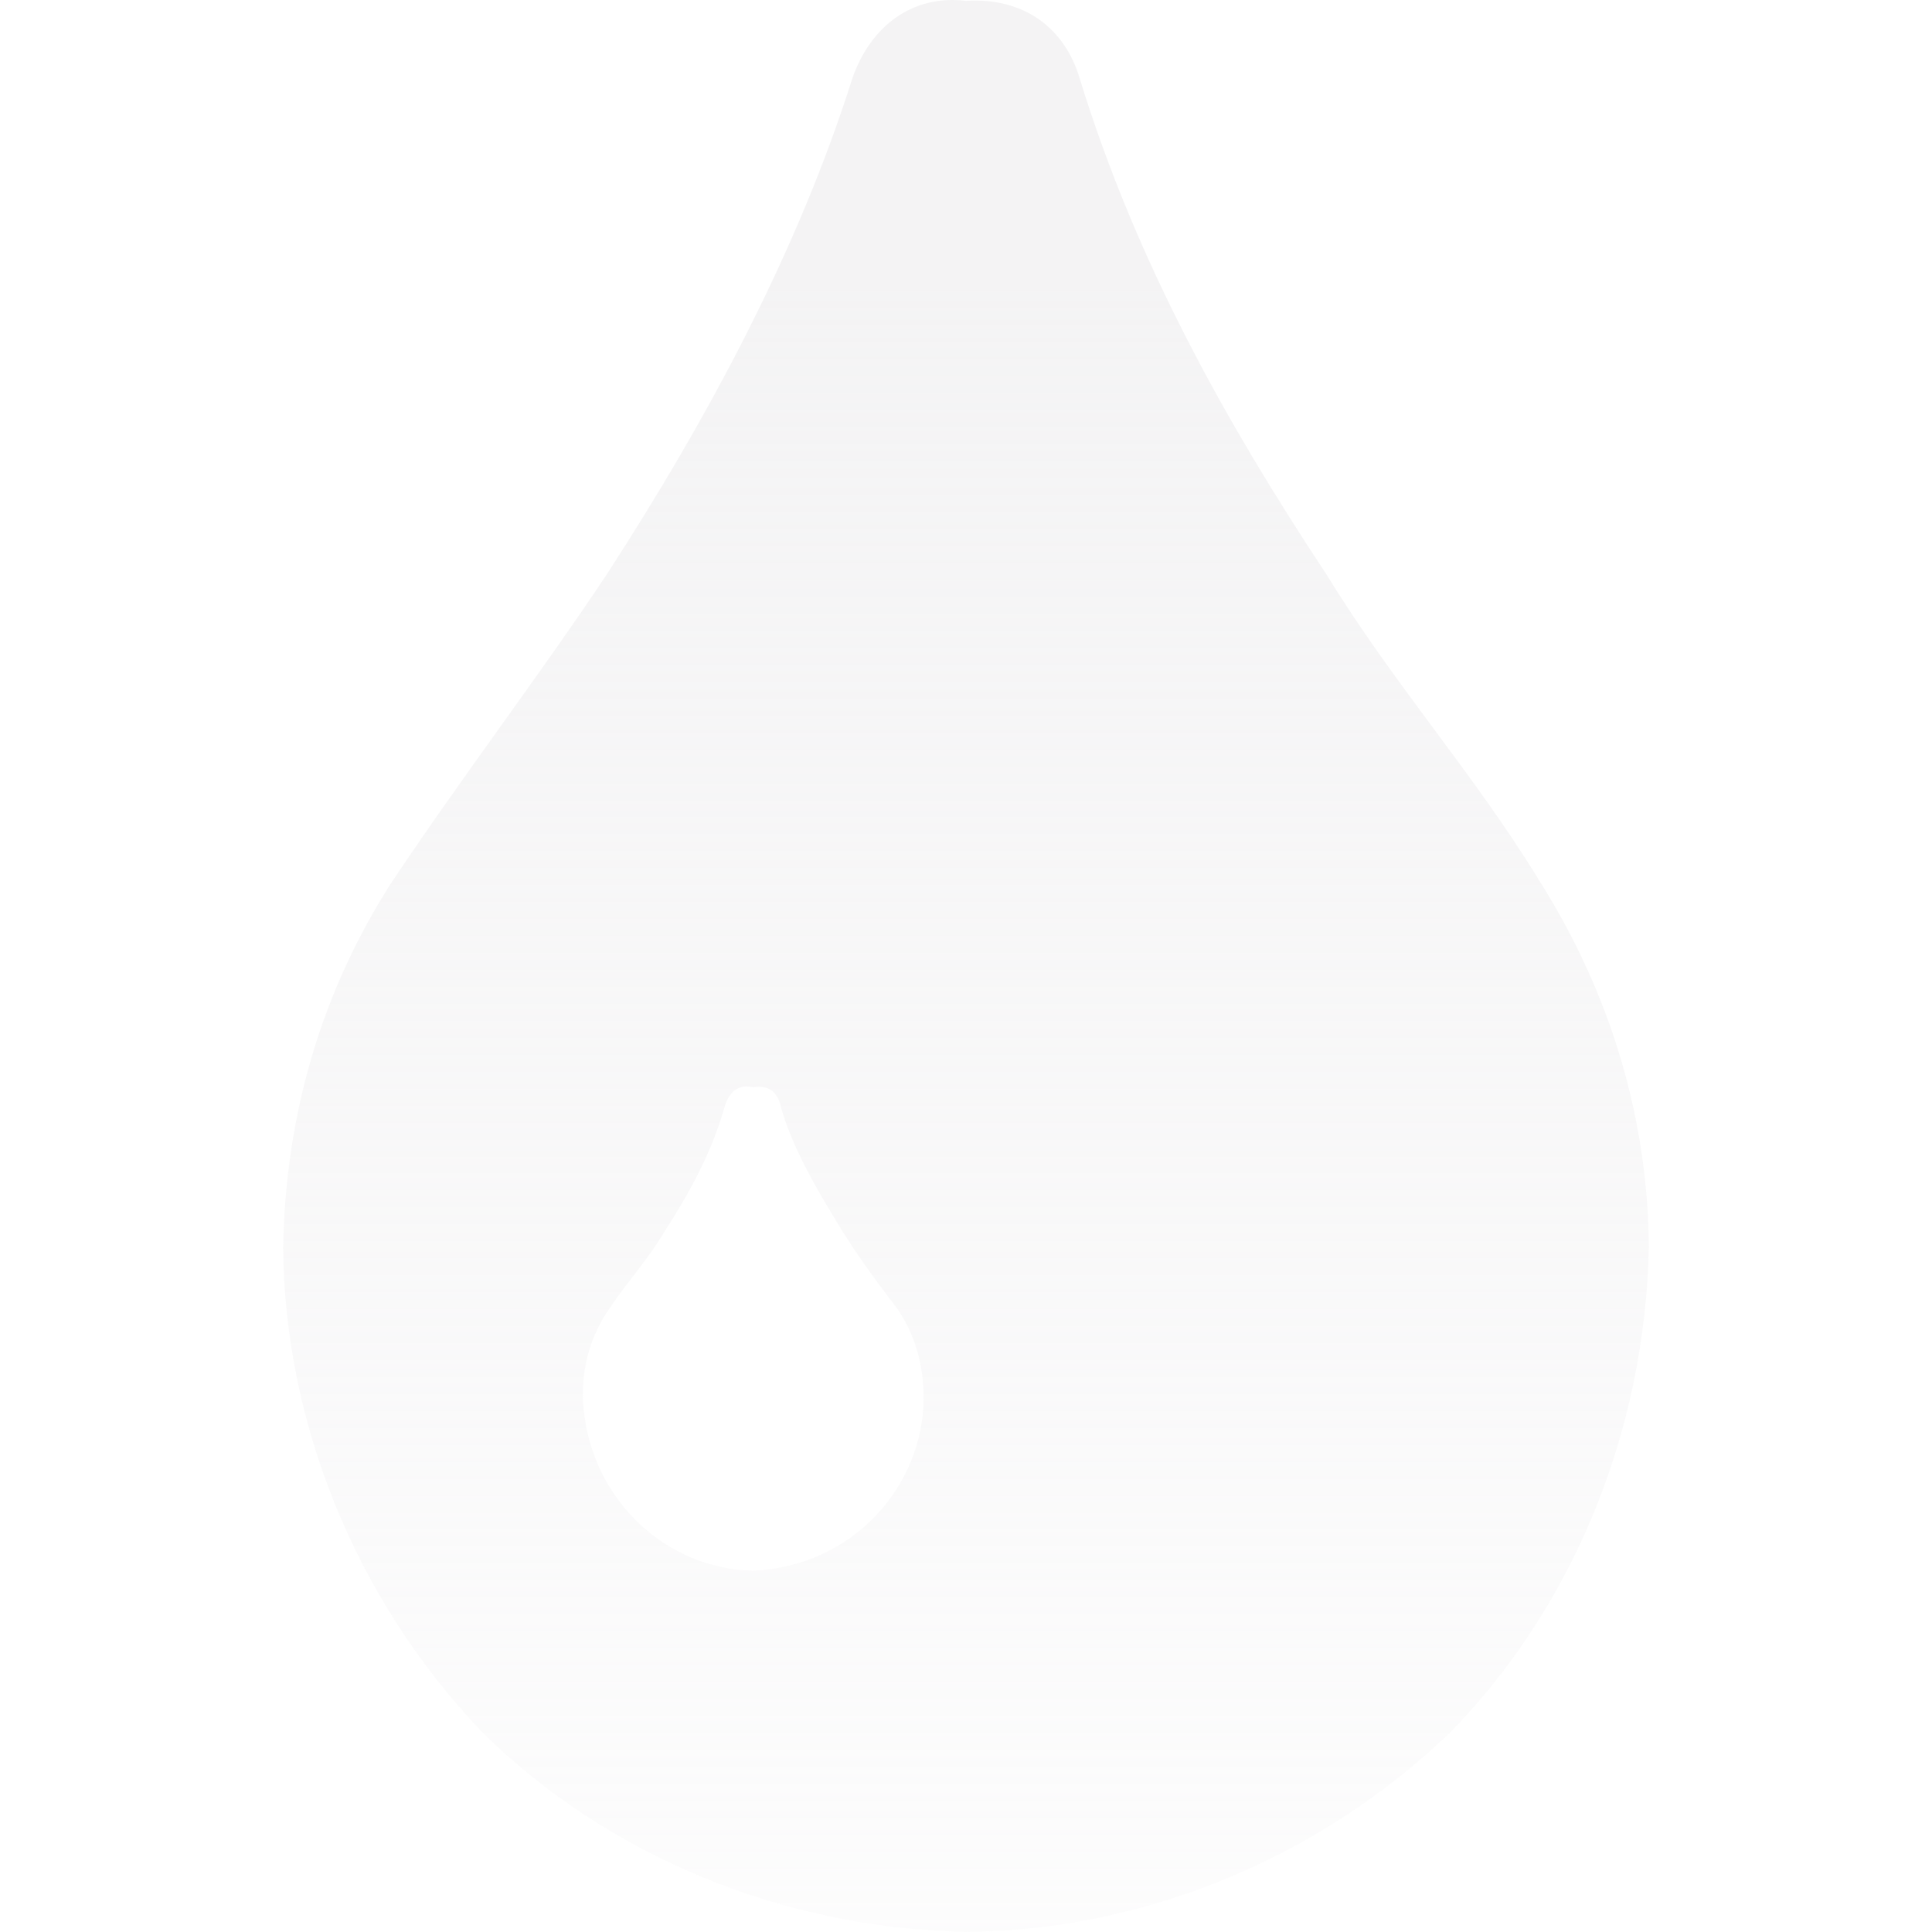 <svg
                    width="40"
                    height="40"
                    viewBox="0 0 40 40"
                    fill="none"
                    xmlns="http://www.w3.org/2000/svg"
                  >
                    <g opacity="0.5">
                      <path
                        d="M5.863 25.838C5.908 23.007 6.697 20.46 8.115 18.257C9.577 16.068 11.201 13.938 12.556 11.902C14.708 8.583 16.533 5.145 17.648 1.618C18.036 0.512 18.916 -0.114 20 0.017C21.208 -0.057 22.045 0.586 22.352 1.618C23.526 5.437 25.399 8.775 27.469 11.902C28.882 14.206 30.496 15.984 31.885 18.257C33.392 20.652 34.123 23.242 34.137 25.838C34.051 29.712 32.527 33.312 30.021 35.872C27.226 38.557 23.549 39.975 20 40C16.129 39.918 12.538 38.381 9.992 35.872C7.312 33.068 5.889 29.39 5.863 25.838V25.838ZM12.069 28.966C12.161 31.005 13.781 32.495 15.596 32.519C17.654 32.428 19.101 30.781 19.124 28.966C19.124 28.249 18.941 27.623 18.574 27.09C18.17 26.565 17.773 26.021 17.448 25.501C16.933 24.66 16.43 23.824 16.172 22.936C16.105 22.602 15.913 22.461 15.596 22.511C15.296 22.444 15.096 22.586 14.996 22.936C14.726 23.887 14.255 24.726 13.757 25.501C13.408 26.084 12.988 26.539 12.619 27.09C12.235 27.64 12.052 28.265 12.069 28.966V28.966Z"
                        fill="url(#paint0_linear_166_4494)"
                      />
                    </g>
                    <defs>
                      <linearGradient
                        id="paint0_linear_166_4494"
                        x1="20.002"
                        y1="5.938"
                        x2="20.002"
                        y2="50.738"
                        gradientUnits="userSpaceOnUse"
                      >
                        <stop stop-color="#E9E8EA" />
                        <stop
                          offset="1"
                          stop-color="#E9E8EA"
                          stop-opacity="0"
                        />
                      </linearGradient>
                    </defs>
                  </svg>
